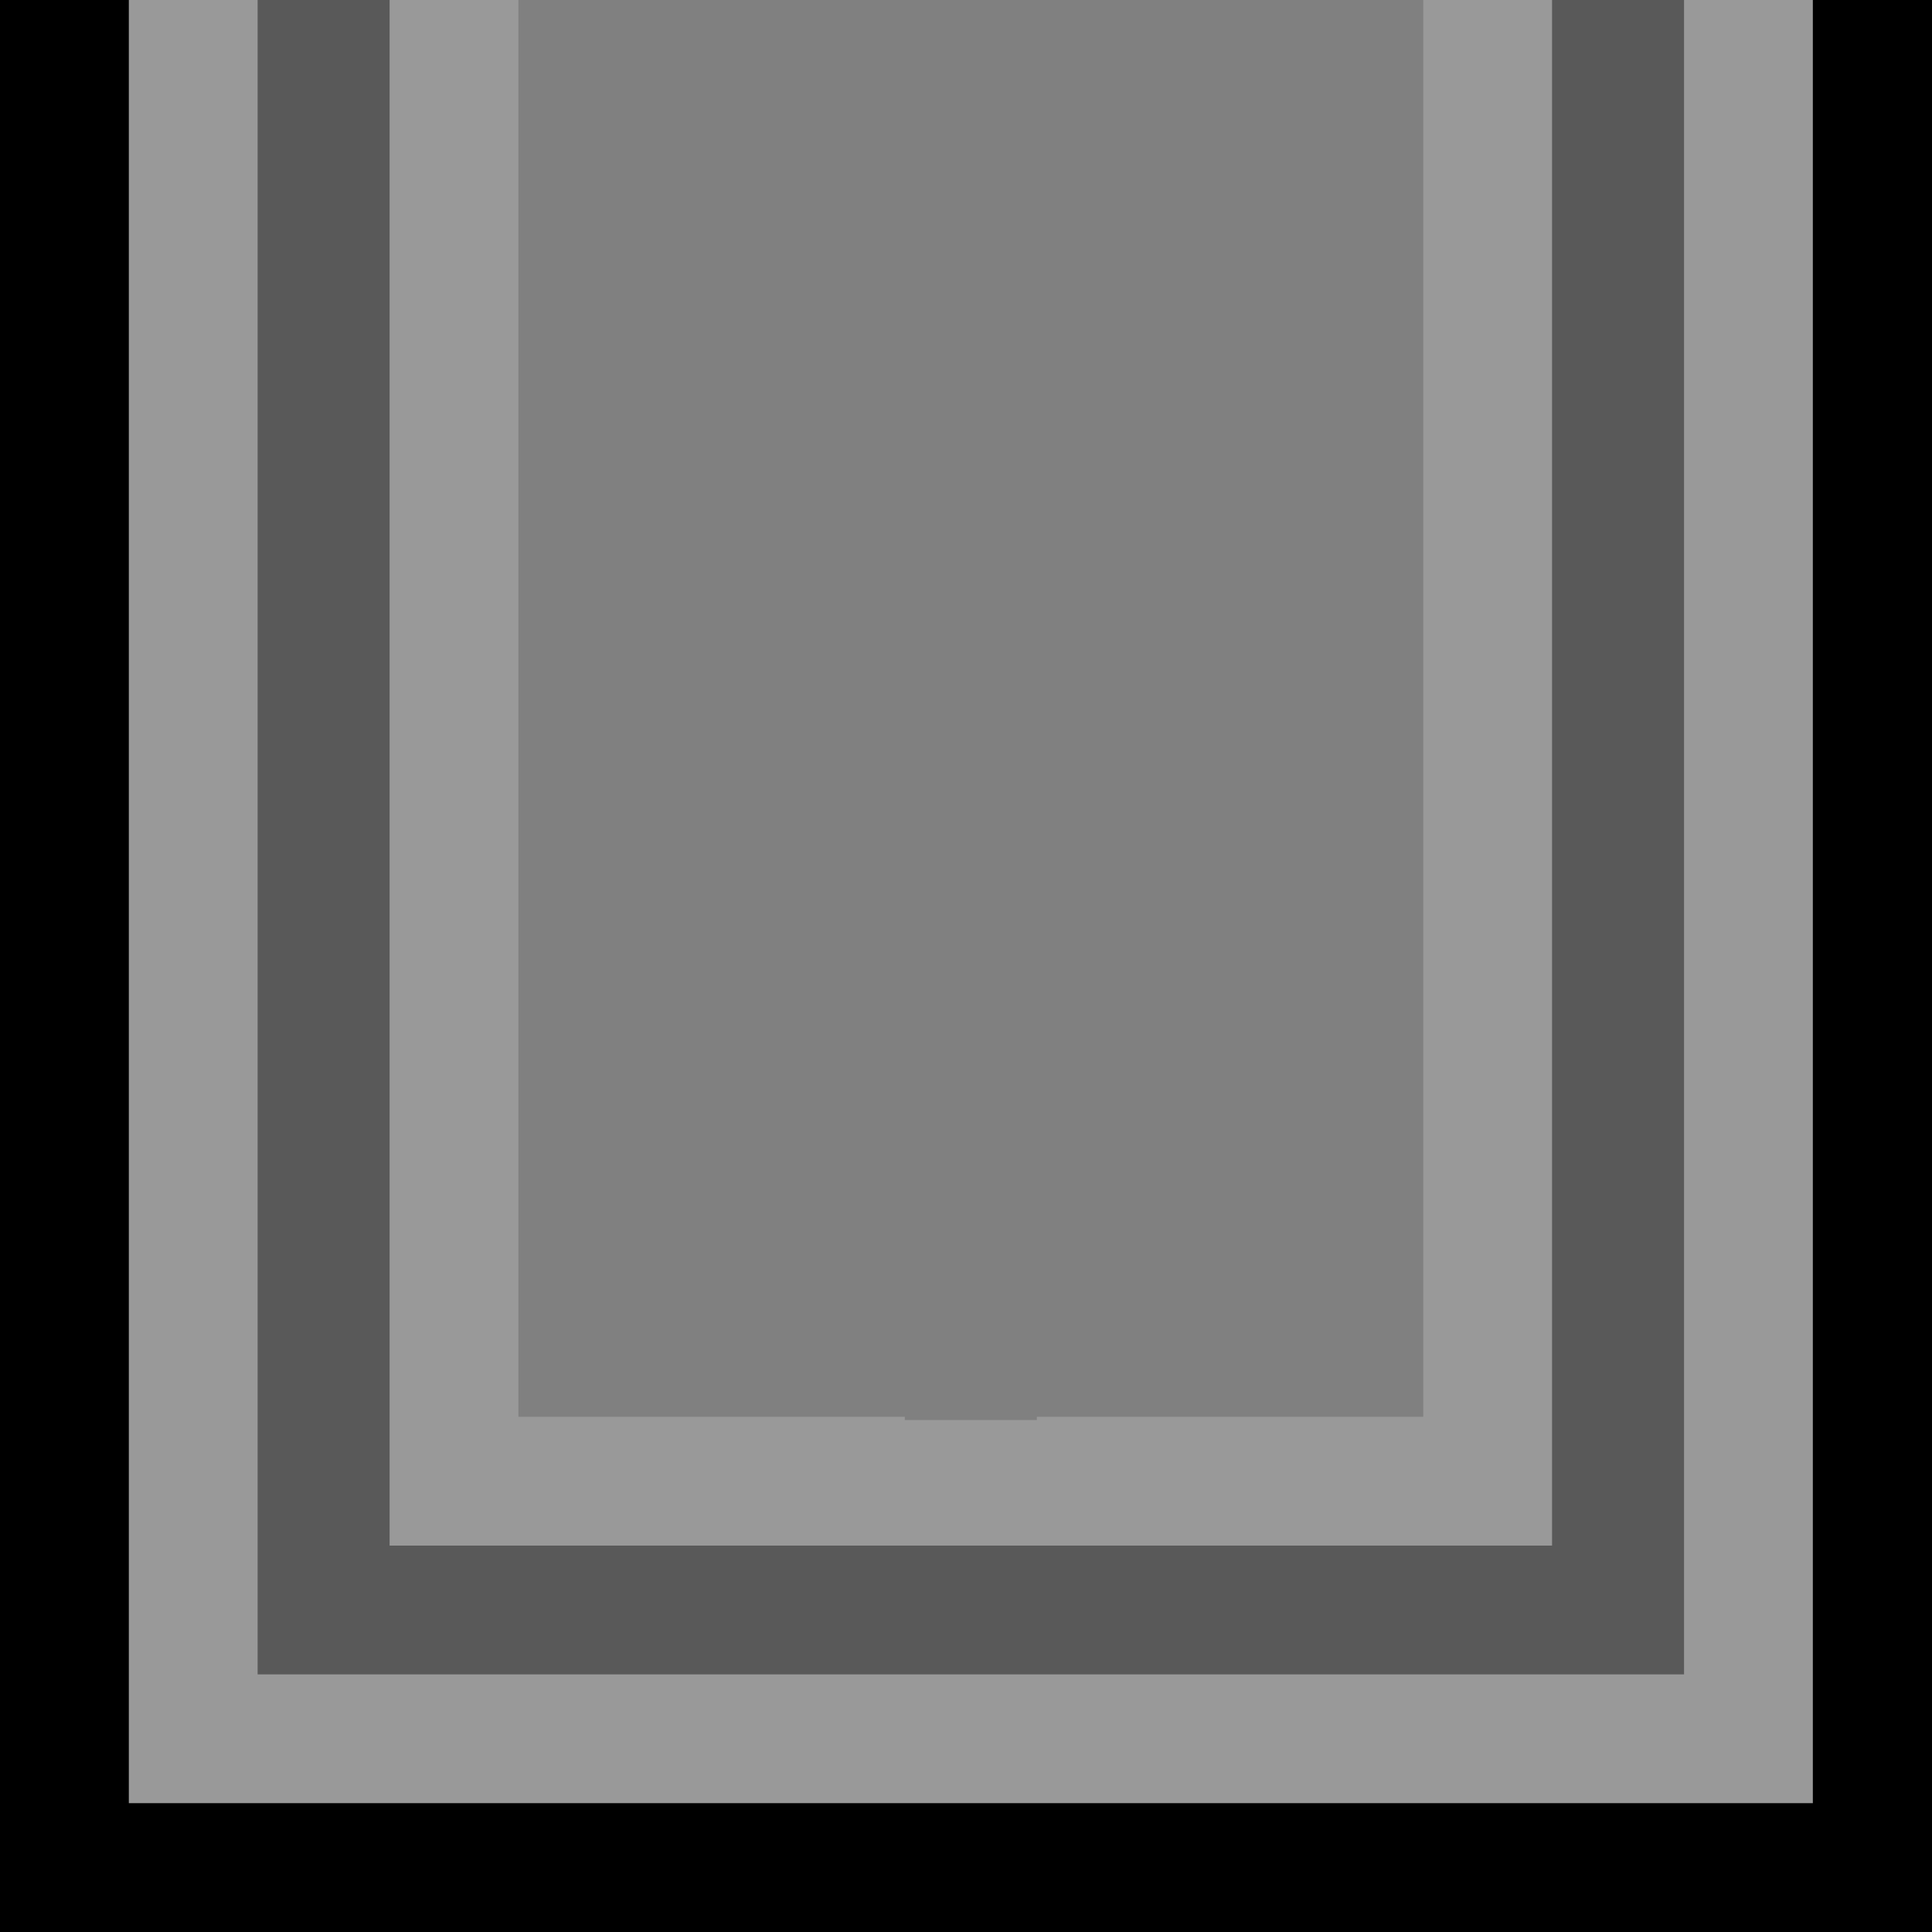
<svg xmlns="http://www.w3.org/2000/svg" version="1.1" xmlns:xlink="http://www.w3.org/1999/xlink" preserveAspectRatio="none" x="0px" y="0px" width="30px" height="30px" viewBox="0 0 30 30">
<rect x="0" y="0" width="30" height="30" fill="#808080" stroke="none"/>
<defs>
<g id="Layer0_0_FILL">
<path fill="#000000" fill-opacity="0.302" stroke="none" d="
M 24.1 0
L 24.1 24 6.05 24 6.05 0 4 0 4 26 26.15 26 26.15 0 24.1 0 Z"/>

<path fill="#FFFFFF" fill-opacity="0.2" stroke="none" d="
M 28.15 0
L 26.15 0 26.15 26 4 26 4 0 2 0 2 28 28.15 28 28.15 0
M 24.1 0
L 22.1 0 22.1 22 16.1 22 16.1 22.05 14.05 22.05 14.05 22 8.05 22 8.05 0 6.05 0 6.05 24 24.1 24 24.1 0 Z"/>

<path fill="#000000" stroke="none" d="
M 30.15 0
L 28.15 0 28.15 28 2 28 2 0 0 0 0 30 30.15 30 30.15 0 Z"/>
</g>
</defs>

<g transform="matrix( 1, 0, 0, 1, 0,0) ">
<use xlink:href="#Layer0_0_FILL"/>
</g>
</svg>
